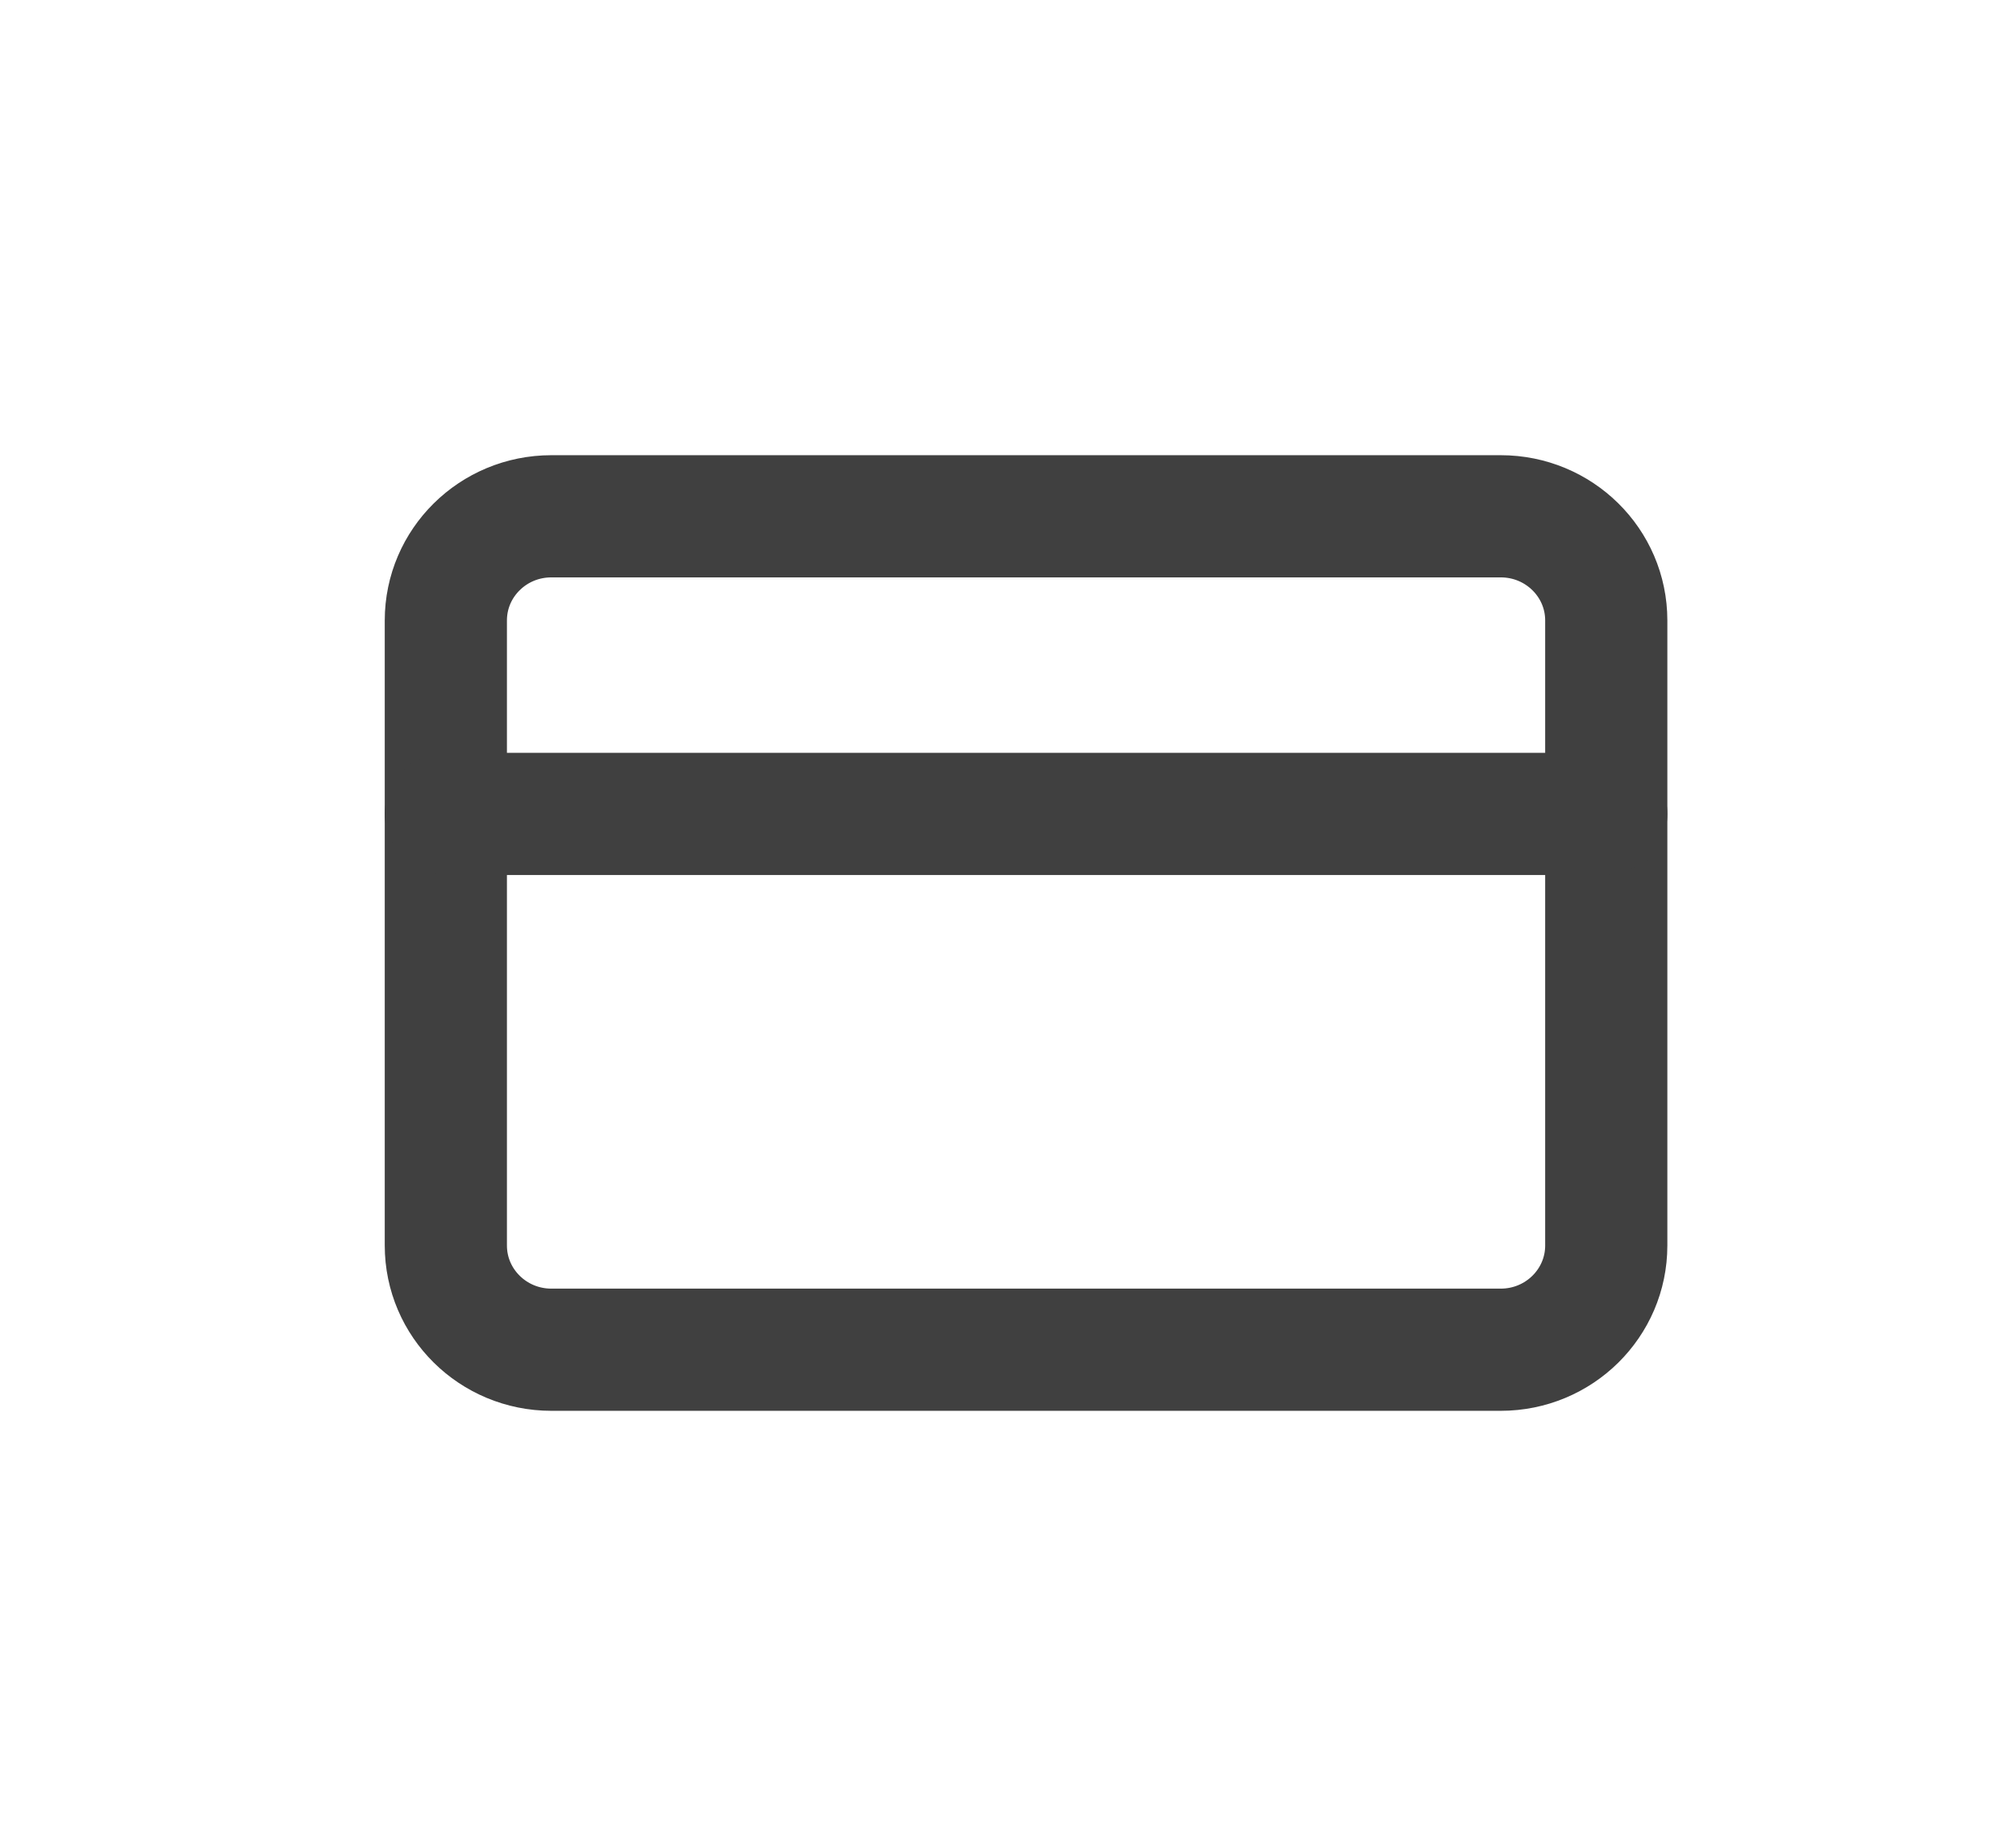 <svg width="33" height="30" viewBox="0 0 33 30" fill="none" xmlns="http://www.w3.org/2000/svg">
<path d="M24.566 8.451H9.025C8.071 8.451 7.298 9.214 7.298 10.156V20.387C7.298 21.329 8.071 22.093 9.025 22.093H24.566C25.52 22.093 26.293 21.329 26.293 20.387V10.156C26.293 9.214 25.52 8.451 24.566 8.451Z" stroke="#404040" stroke-width="2" stroke-linecap="round" stroke-linejoin="round"/>
<path d="M7.298 13.323H26.293" stroke="#404040" stroke-width="2" stroke-linecap="round" stroke-linejoin="round"/>
</svg>
